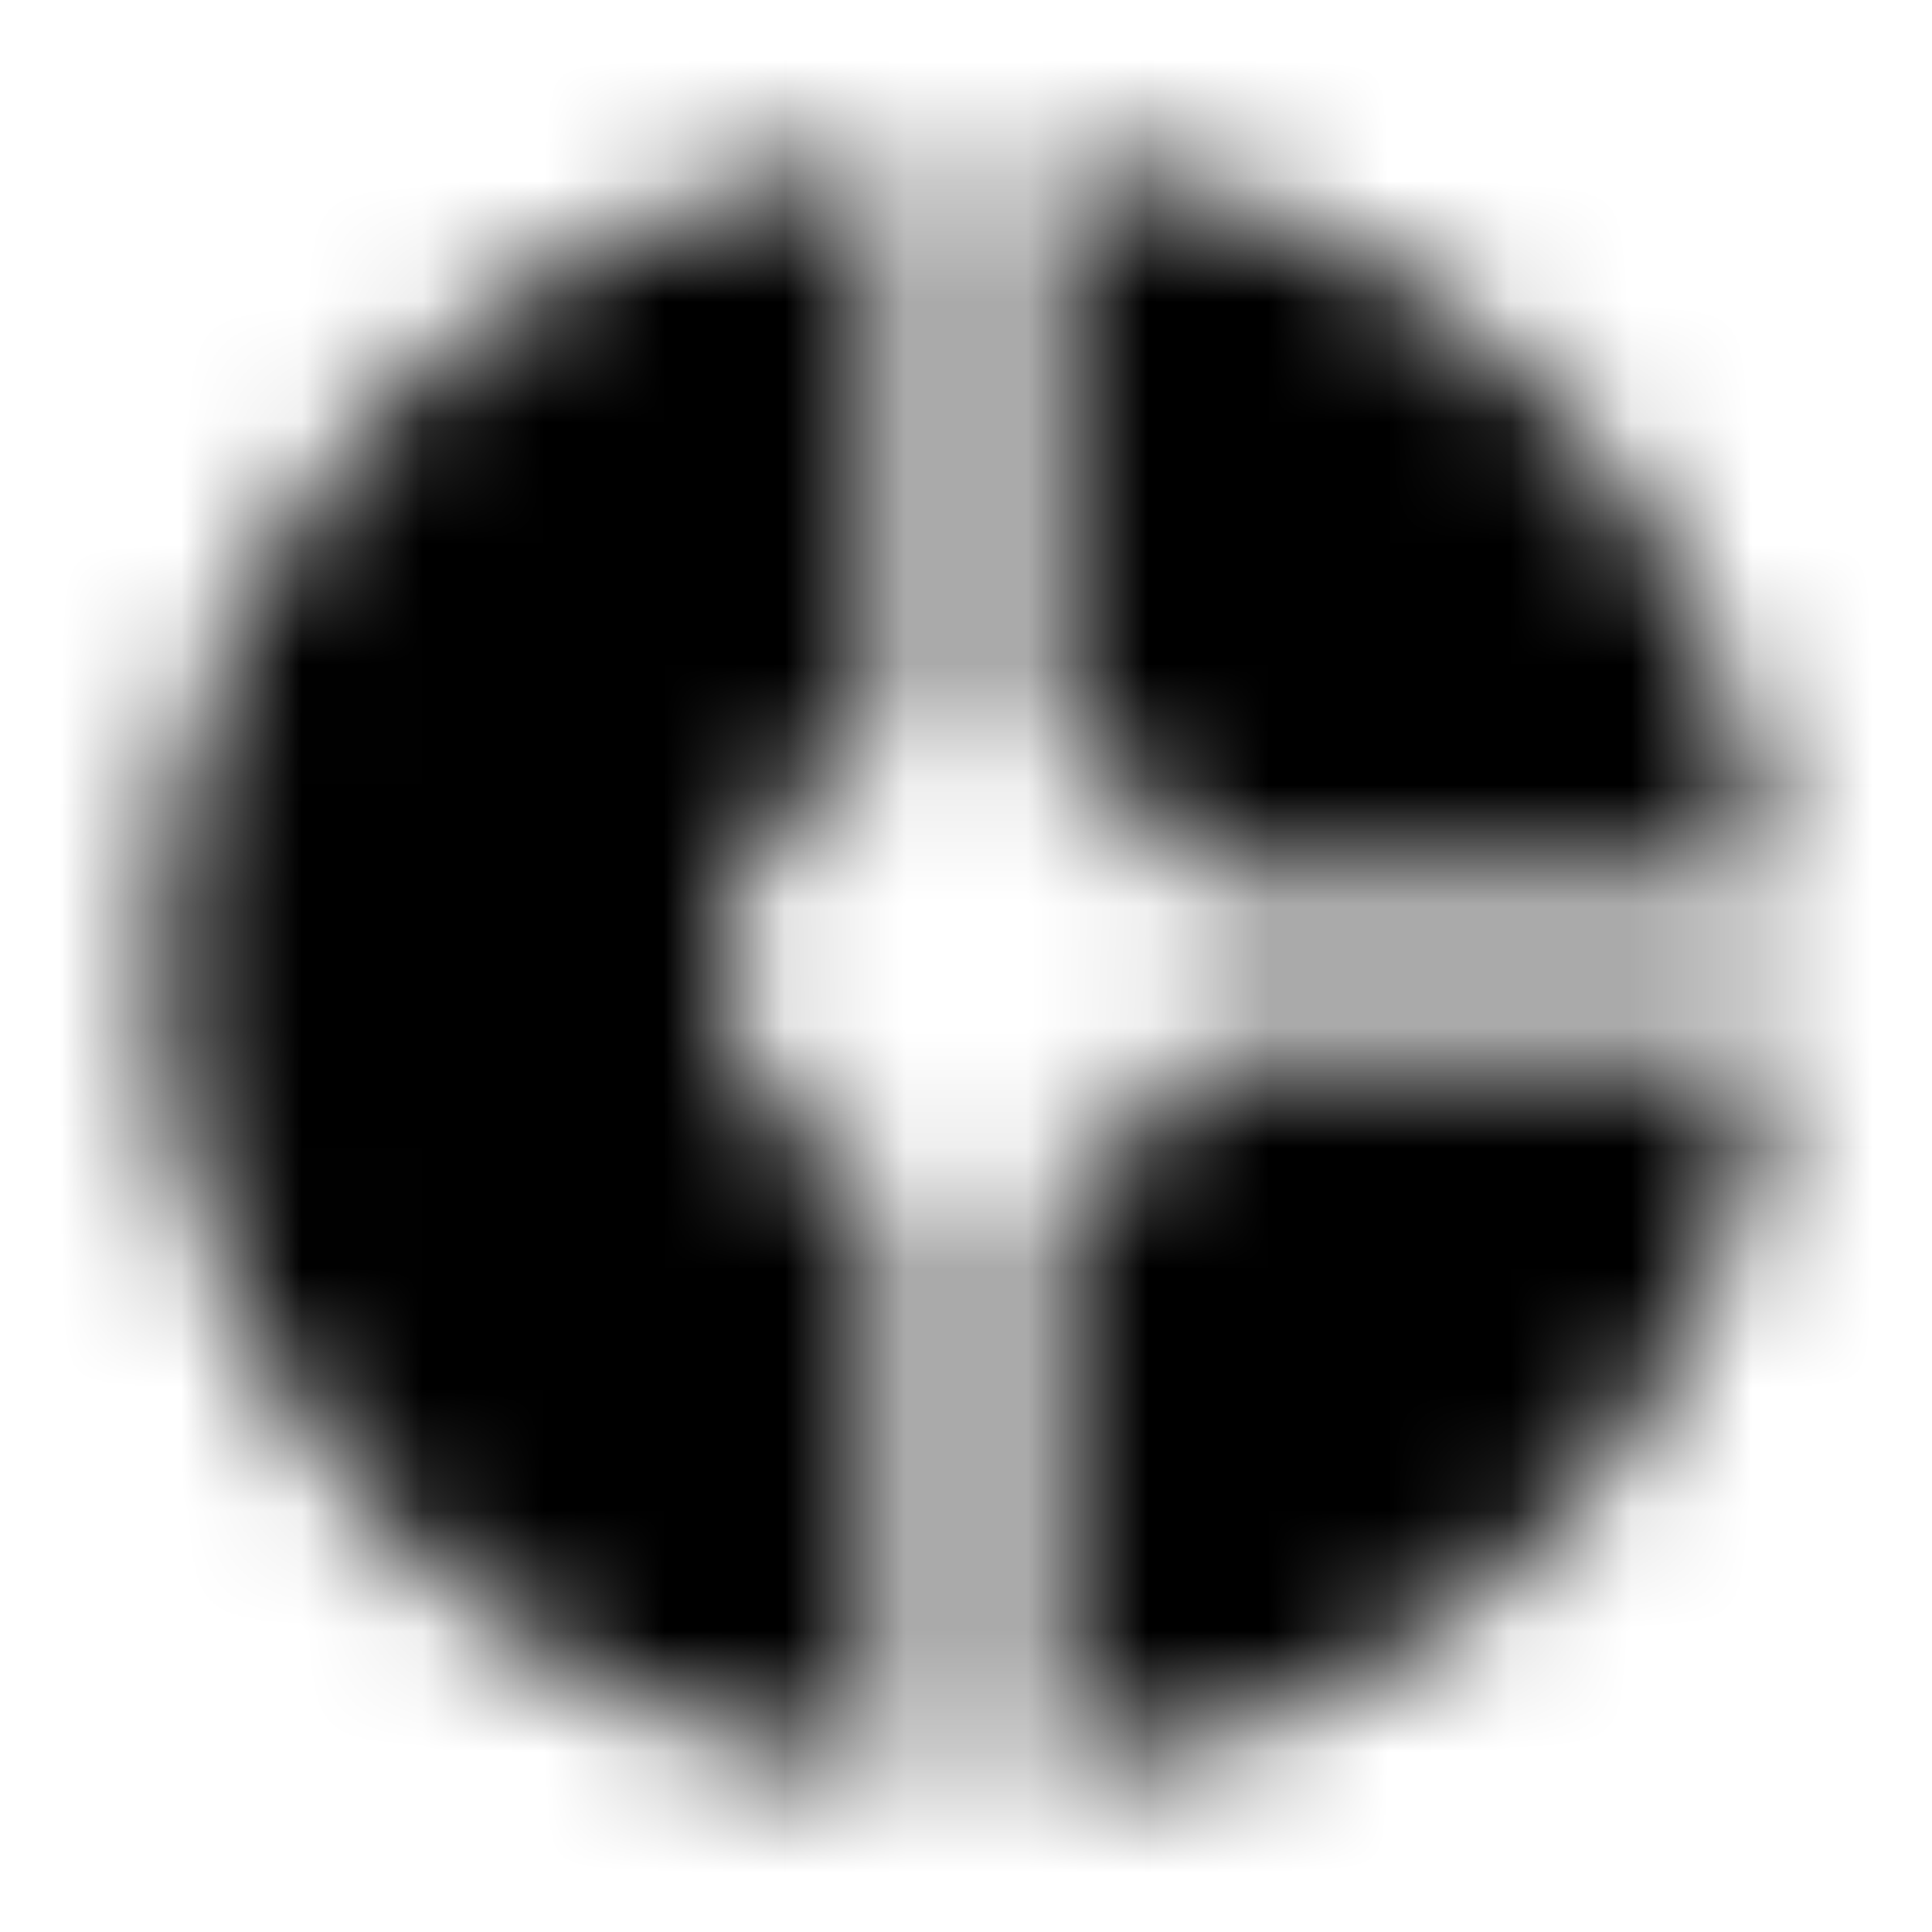 <svg xmlns="http://www.w3.org/2000/svg" xmlns:xlink="http://www.w3.org/1999/xlink" width="16" height="16" viewBox="0 0 16 16">
  <defs>
    <path id="donut-small-a" d="M7.333,6.107 L7.333,1.333 C4,1.667 1.333,4.527 1.333,8 C1.333,11.473 4,14.333 7.333,14.667 L7.333,9.893 C6.667,9.62 6,8.88 6,8 C6,7.12 6.667,6.38 7.333,6.107 Z M9.907,7.333 L14.667,7.333 C14.347,4.167 12,1.647 8.667,1.333 L8.667,6.107 C9.333,6.307 9.68,6.76 9.907,7.333 Z M8.667,9.893 L8.667,14.667 C12,14.353 14.347,11.833 14.667,8.667 L9.907,8.667 C9.68,9.24 9.333,9.693 8.667,9.893 Z"/>
  </defs>
  <g fill="none" fill-rule="evenodd">
    <mask id="donut-small-b" fill="#fff">
      <use xlink:href="#donut-small-a"/>
    </mask>
    <g fill="CurrentColor" mask="url(#donut-small-b)">
      <rect width="16" height="16"/>
    </g>
  </g>
</svg>
